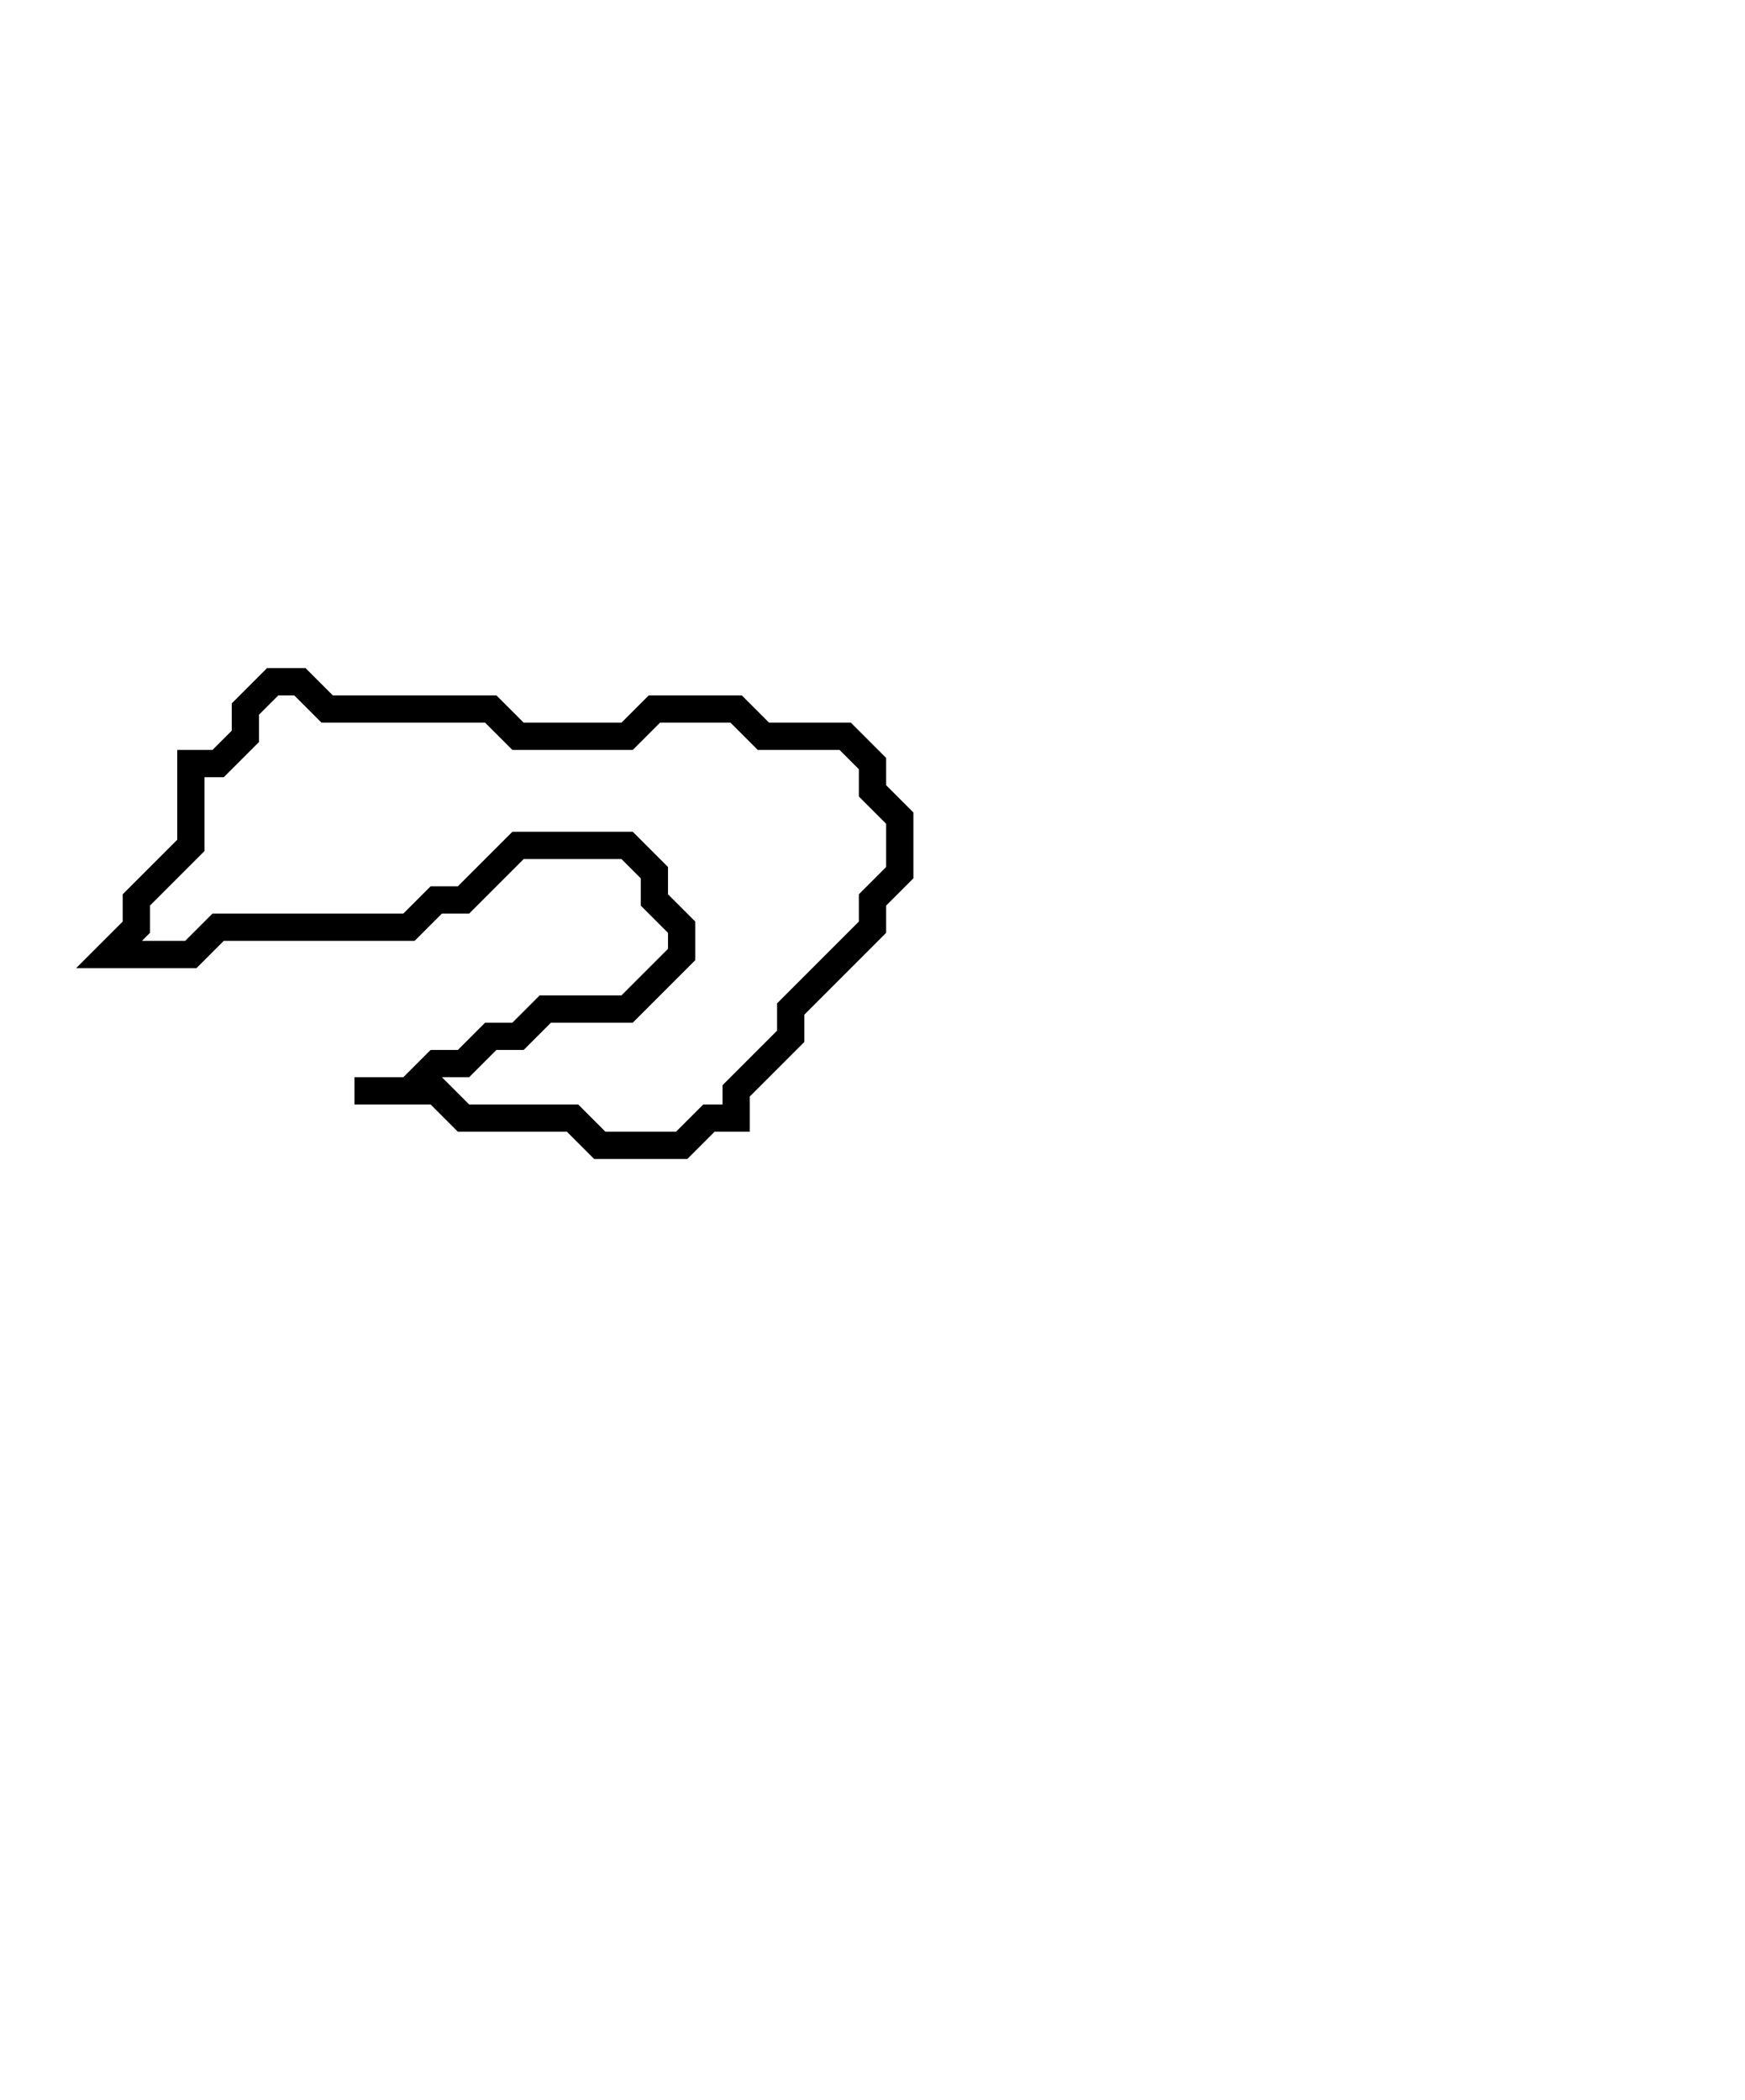 <svg xmlns="http://www.w3.org/2000/svg" width="64" height="77">
  <path d="M 10,25 L 9,26 L 9,27 L 8,28 L 7,28 L 7,31 L 5,33 L 5,34 L 4,35 L 7,35 L 8,34 L 15,34 L 16,33 L 17,33 L 19,31 L 23,31 L 24,32 L 24,33 L 25,34 L 25,35 L 23,37 L 20,37 L 19,38 L 18,38 L 17,39 L 16,39 L 15,40 L 13,40 L 16,40 L 17,41 L 21,41 L 22,42 L 25,42 L 26,41 L 27,41 L 27,40 L 29,38 L 29,37 L 32,34 L 32,33 L 33,32 L 33,30 L 32,29 L 32,28 L 31,27 L 28,27 L 27,26 L 24,26 L 23,27 L 19,27 L 18,26 L 12,26 L 11,25 Z" fill="none" stroke="black" stroke-width="1"/>
</svg>